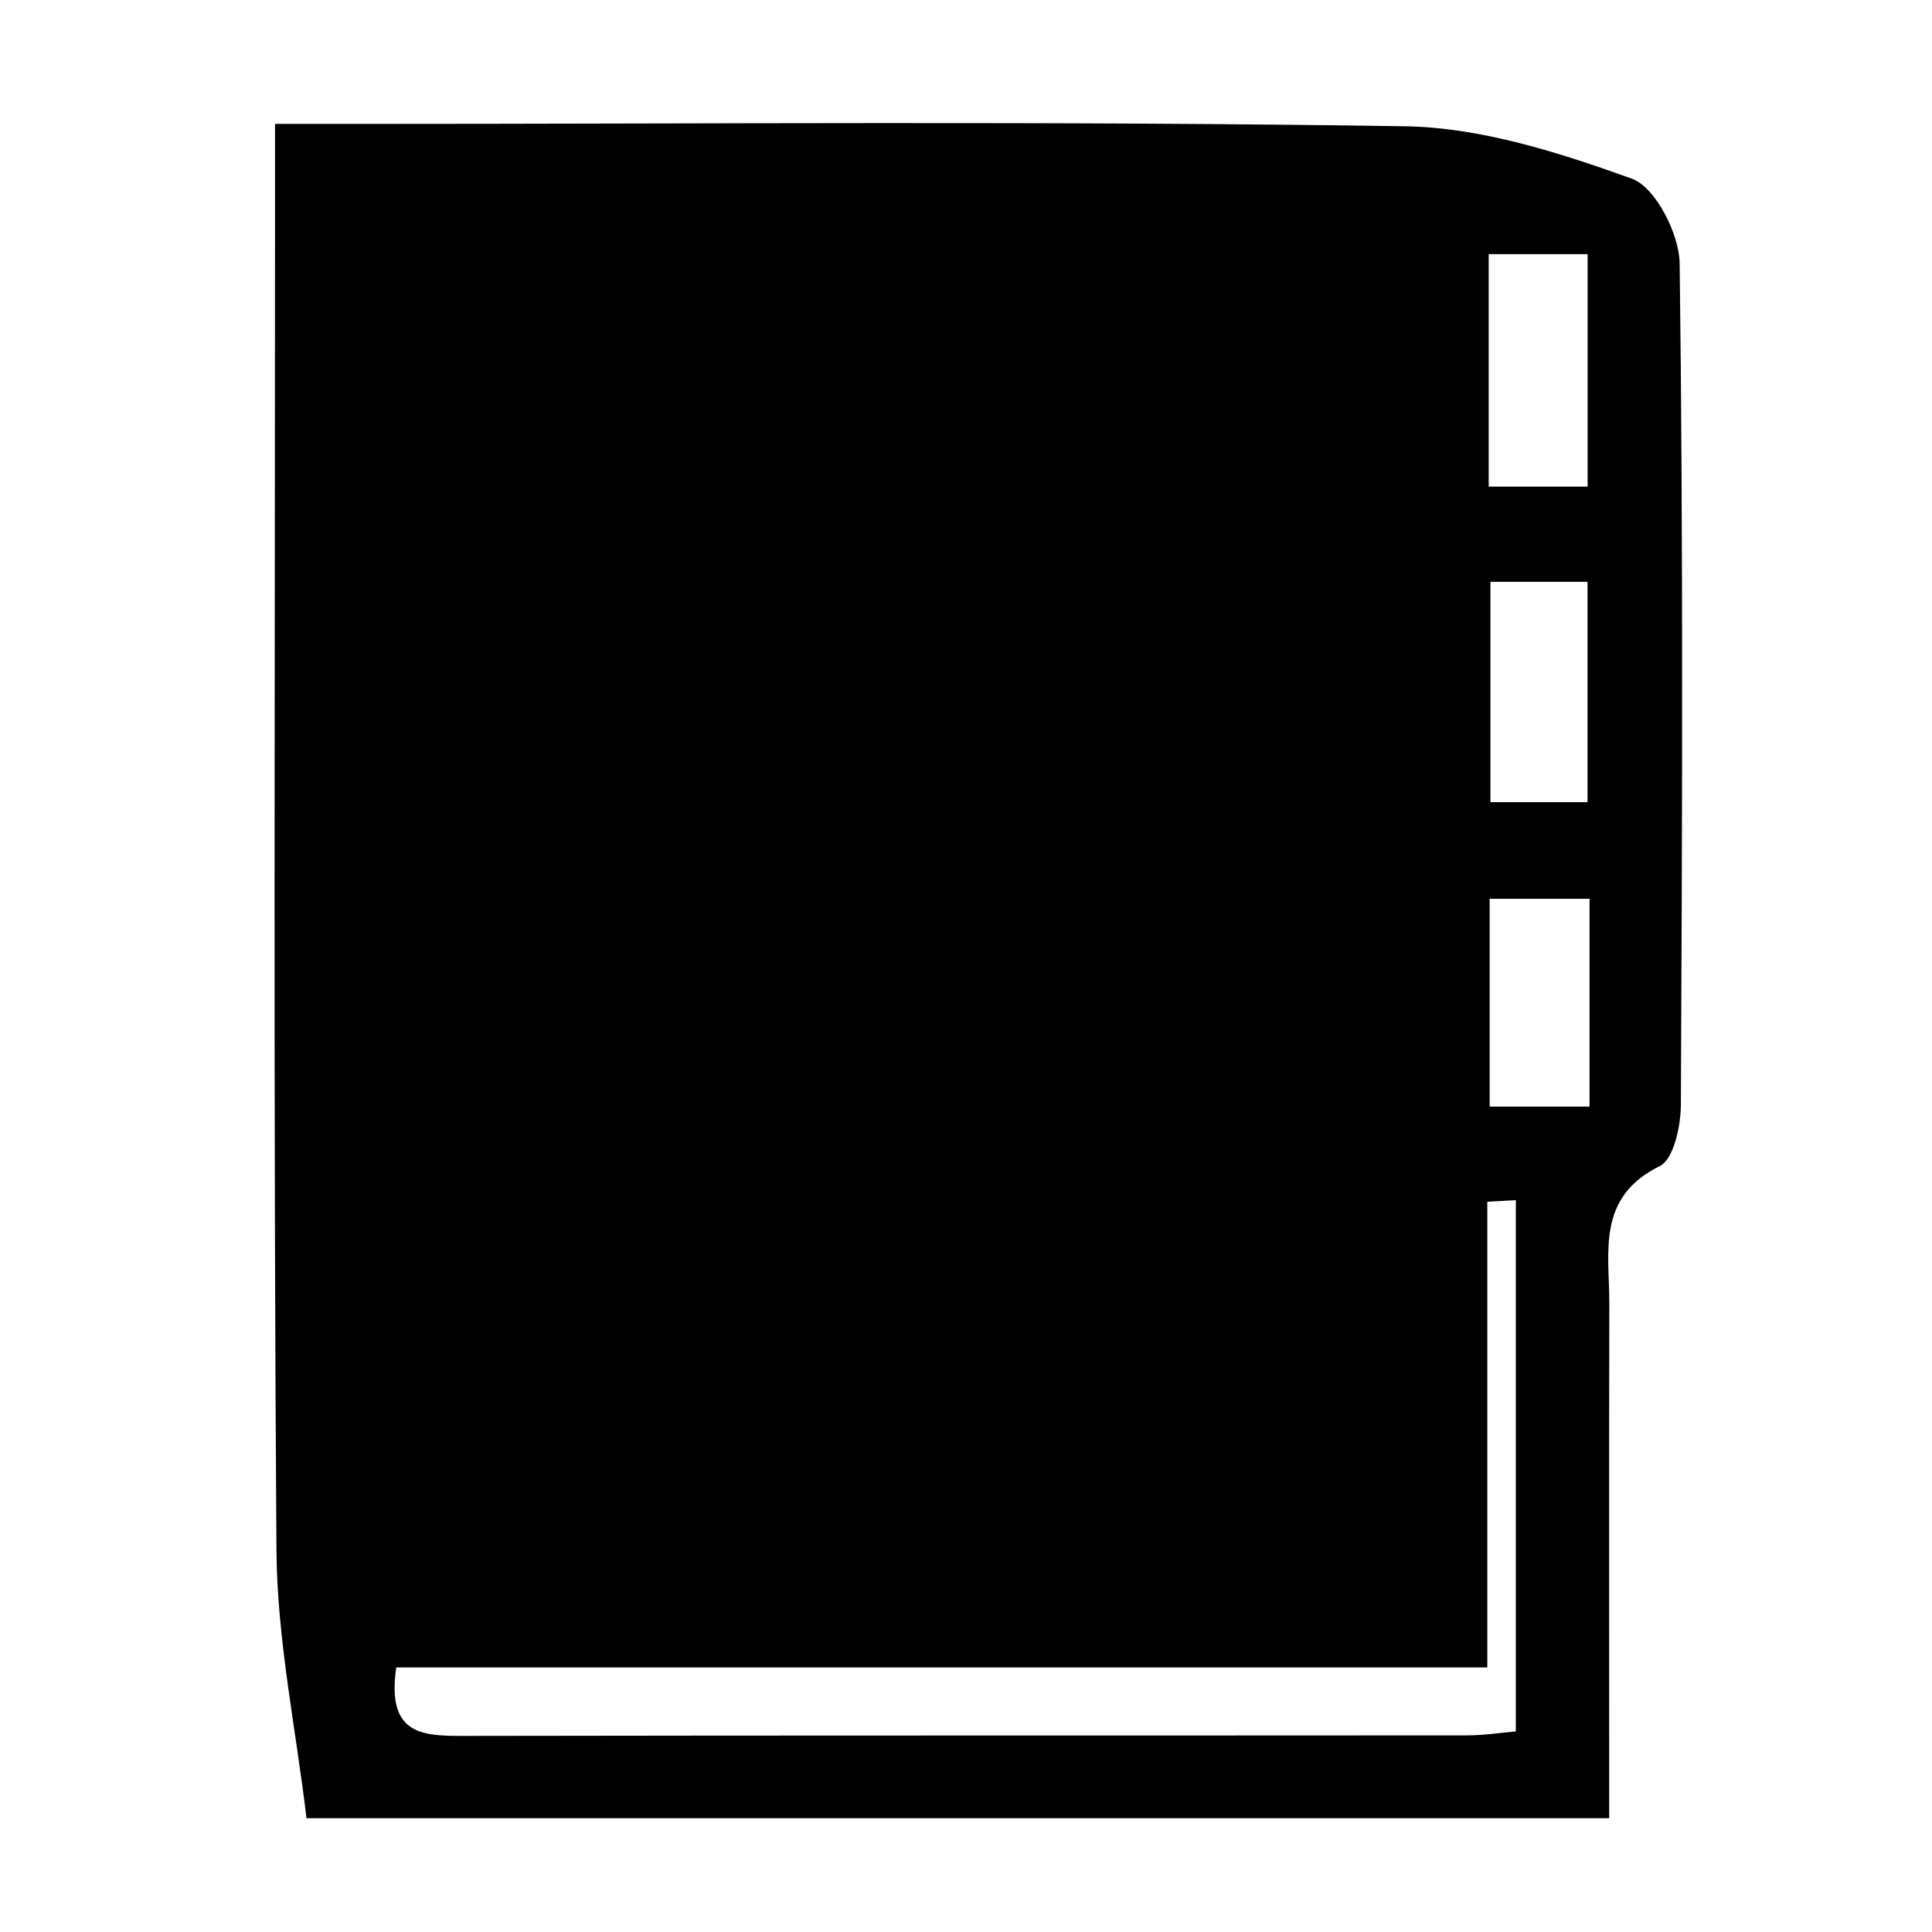 <svg xmlns="http://www.w3.org/2000/svg" width="200" height="200" viewBox="0 0 200 200"><path fill-rule="evenodd" clip-rule="evenodd" d="M31.727 188.22c-1.08-9.19-3.042-18.45-3.108-27.722-.325-45.85-.148-91.7-.148-137.55v-10.12h8.458c36.156 0 72.317-.31 108.467.242 7.905.12 15.976 2.712 23.52 5.42 2.463.885 4.923 5.733 4.963 8.8.37 29.024.267 58.056.124 87.085-.01 2.188-.74 5.63-2.188 6.34-6.59 3.247-5.207 8.93-5.22 14.245-.037 17.538-.012 35.08-.012 53.26H31.727zm125.193-63.984l-2.955.17v48.21H41.022c-1.042 7.052 2.787 7.092 7.05 7.084 34.588-.062 69.175-.027 103.76-.054 1.773 0 3.546-.278 5.088-.408v-55.002zm7.43-73.86V26.31h-10.24v24.063h10.24zm-10.06 9.856v22.81h10.048V60.23H154.29zm-.082 32.81v21.514h10.342V93.042h-10.342z"/></svg>